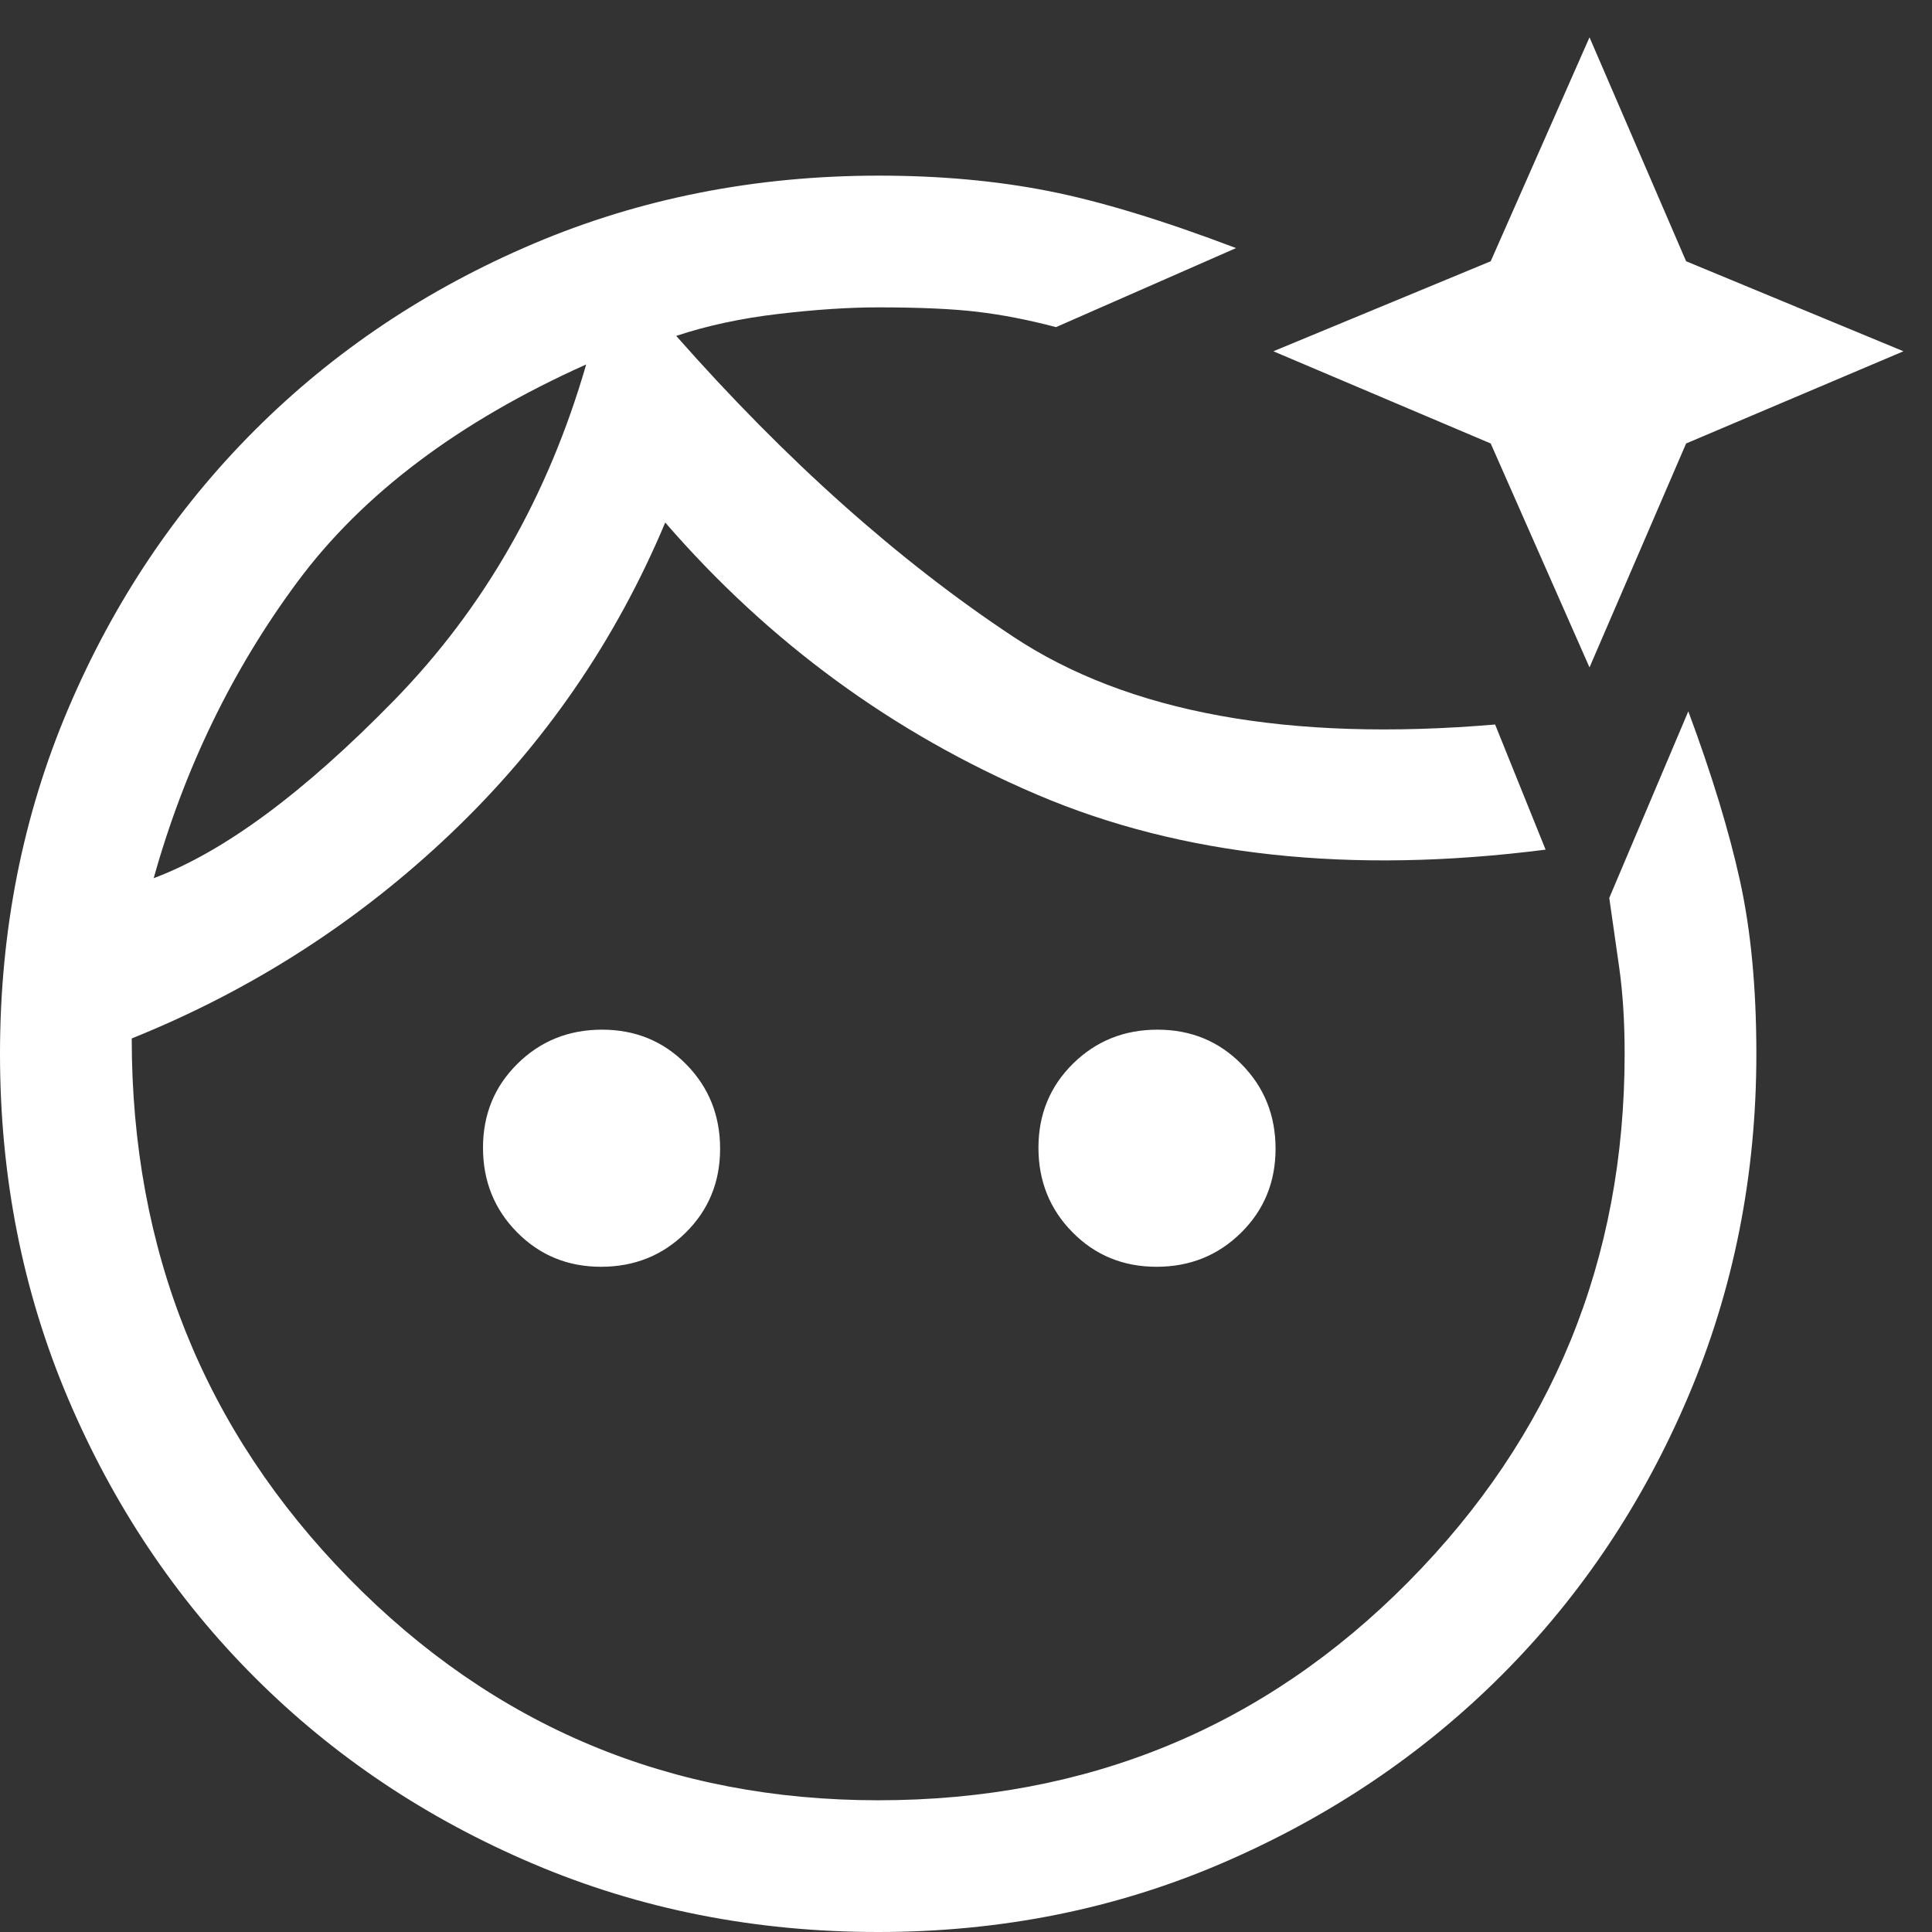 <svg width="44" height="44" viewBox="0 0 44 44" fill="none" xmlns="http://www.w3.org/2000/svg">
<rect x="0" y="0" width="44" height="44" fill="#333333" stroke="none"/>
<path d="M20.018 4C21.406 4 22.692 4.117 23.875 4.35C25.058 4.583 26.483 5.017 28.15 5.65L24.05 7.45C23.417 7.283 22.817 7.167 22.25 7.1C21.683 7.033 20.933 7 20 7C19.333 7 18.575 7.05 17.725 7.15C16.875 7.25 16.1 7.417 15.4 7.65C17.9 10.483 20.458 12.767 23.075 14.5C25.692 16.233 29.35 16.9 34.05 16.5L35.2 19.35C30.767 19.917 26.908 19.5 23.625 18.1C20.342 16.7 17.517 14.633 15.15 11.9C14.017 14.6 12.392 16.958 10.275 18.975C8.158 20.992 5.733 22.55 3 23.65C3 28.483 4.65 32.583 7.95 35.95C11.25 39.317 15.267 41 20 41C24.767 41 28.792 39.342 32.075 36.025C35.358 32.708 37 28.7 37 24C37 23.267 36.958 22.608 36.875 22.025L36.65 20.45L38.45 16.2C38.983 17.633 39.375 18.917 39.625 20.05C39.875 21.183 40 22.5 40 24C40 26.767 39.483 29.367 38.45 31.8C37.417 34.233 36 36.35 34.2 38.15C32.4 39.95 30.283 41.375 27.85 42.425C25.417 43.475 22.8 44 20 44C17.2 44 14.583 43.483 12.15 42.45C9.717 41.417 7.6 40 5.8 38.2C4 36.4 2.583 34.283 1.55 31.85C0.517 29.417 0 26.8 0 24C0 21.2 0.517 18.583 1.55 16.15C2.583 13.717 4 11.6 5.8 9.8C7.6 8 9.717 6.583 12.15 5.55C14.583 4.517 17.206 4 20.018 4ZM13.711 23.45C14.47 23.45 15.108 23.712 15.625 24.236C16.142 24.76 16.4 25.402 16.4 26.161C16.4 26.92 16.138 27.558 15.614 28.075C15.09 28.592 14.448 28.85 13.689 28.85C12.93 28.85 12.292 28.588 11.775 28.064C11.258 27.54 11 26.898 11 26.139C11 25.38 11.262 24.742 11.786 24.225C12.31 23.708 12.952 23.45 13.711 23.45ZM26.361 23.45C27.12 23.45 27.758 23.712 28.275 24.236C28.792 24.76 29.05 25.402 29.05 26.161C29.05 26.92 28.788 27.558 28.264 28.075C27.74 28.592 27.098 28.85 26.339 28.85C25.58 28.85 24.942 28.588 24.425 28.064C23.908 27.54 23.65 26.898 23.65 26.139C23.65 25.38 23.912 24.742 24.436 24.225C24.96 23.708 25.602 23.45 26.361 23.45ZM36.2 0.85L38.4 5.95L43.35 8L38.4 10.1L36.2 15.2L33.95 10.1L29 8L33.95 5.95L36.2 0.85ZM3.5 20C5.1 19.4 6.925 18.05 8.975 15.95C11.025 13.85 12.483 11.3 13.35 8.3C10.45 9.6 8.258 11.25 6.775 13.25C5.292 15.25 4.2 17.5 3.5 20Z" fill="white"/>
</svg>
